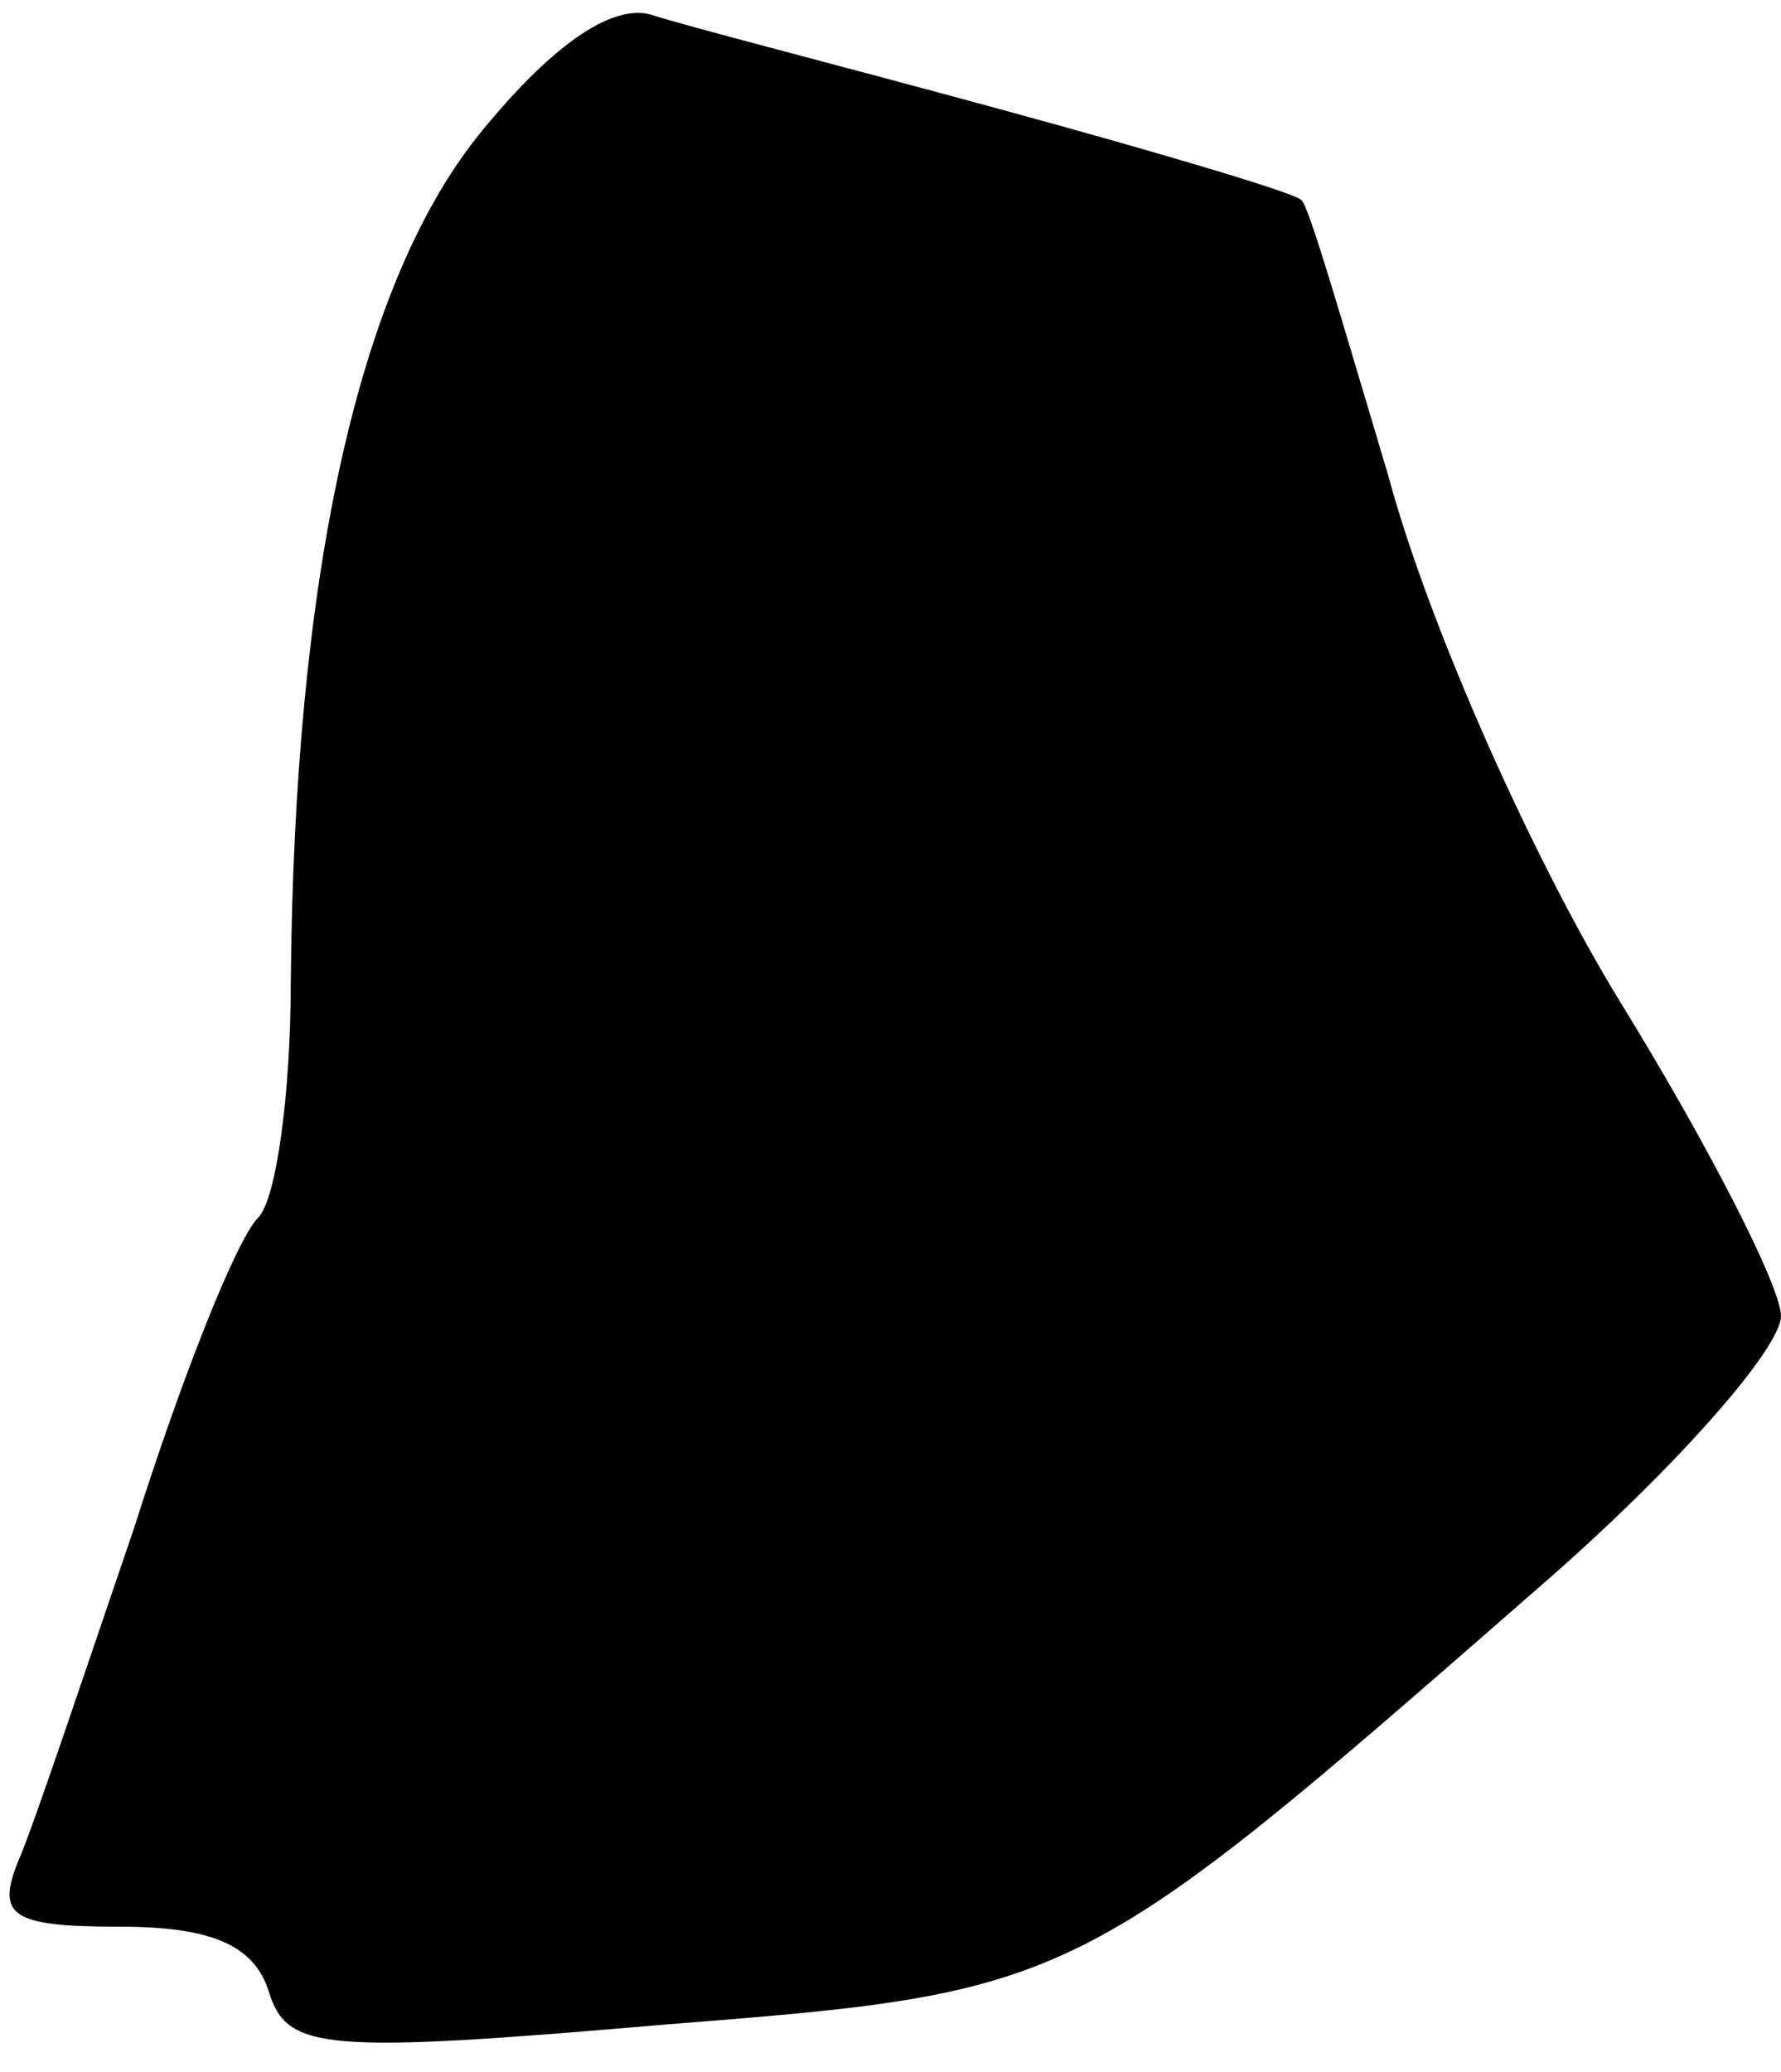 <?xml version="1.0" standalone="no"?>
<!DOCTYPE svg PUBLIC "-//W3C//DTD SVG 20010904//EN"
 "http://www.w3.org/TR/2001/REC-SVG-20010904/DTD/svg10.dtd">
<svg version="1.0" xmlns="http://www.w3.org/2000/svg"
 width="49pt" height="57pt" viewBox="0 0 49 57"
 preserveAspectRatio="xMidYMid meet">
<g transform="translate(0,57) scale(0.1,-0.1)"
fill="#000000" stroke="none">
<path fill="#000000" stroke="none" d="M131 532 c-33 -42 -50 -122 -51 -232 0
-31 -4 -60 -9 -65 -6 -6 -21 -44 -34 -85 -14 -41 -28 -83 -32 -92 -6 -15 -2
-18 28 -18 25 0 37 -5 41 -18 5 -16 15 -17 108 -9 114 9 114 9 241 120 37 32
67 66 67 75 0 8 -20 47 -44 86 -24 39 -53 104 -64 145 -12 40 -22 75 -24 76
-2 2 -39 13 -83 25 -44 12 -87 23 -96 26 -11 3 -28 -9 -48 -34z"/>
</g>
</svg>
